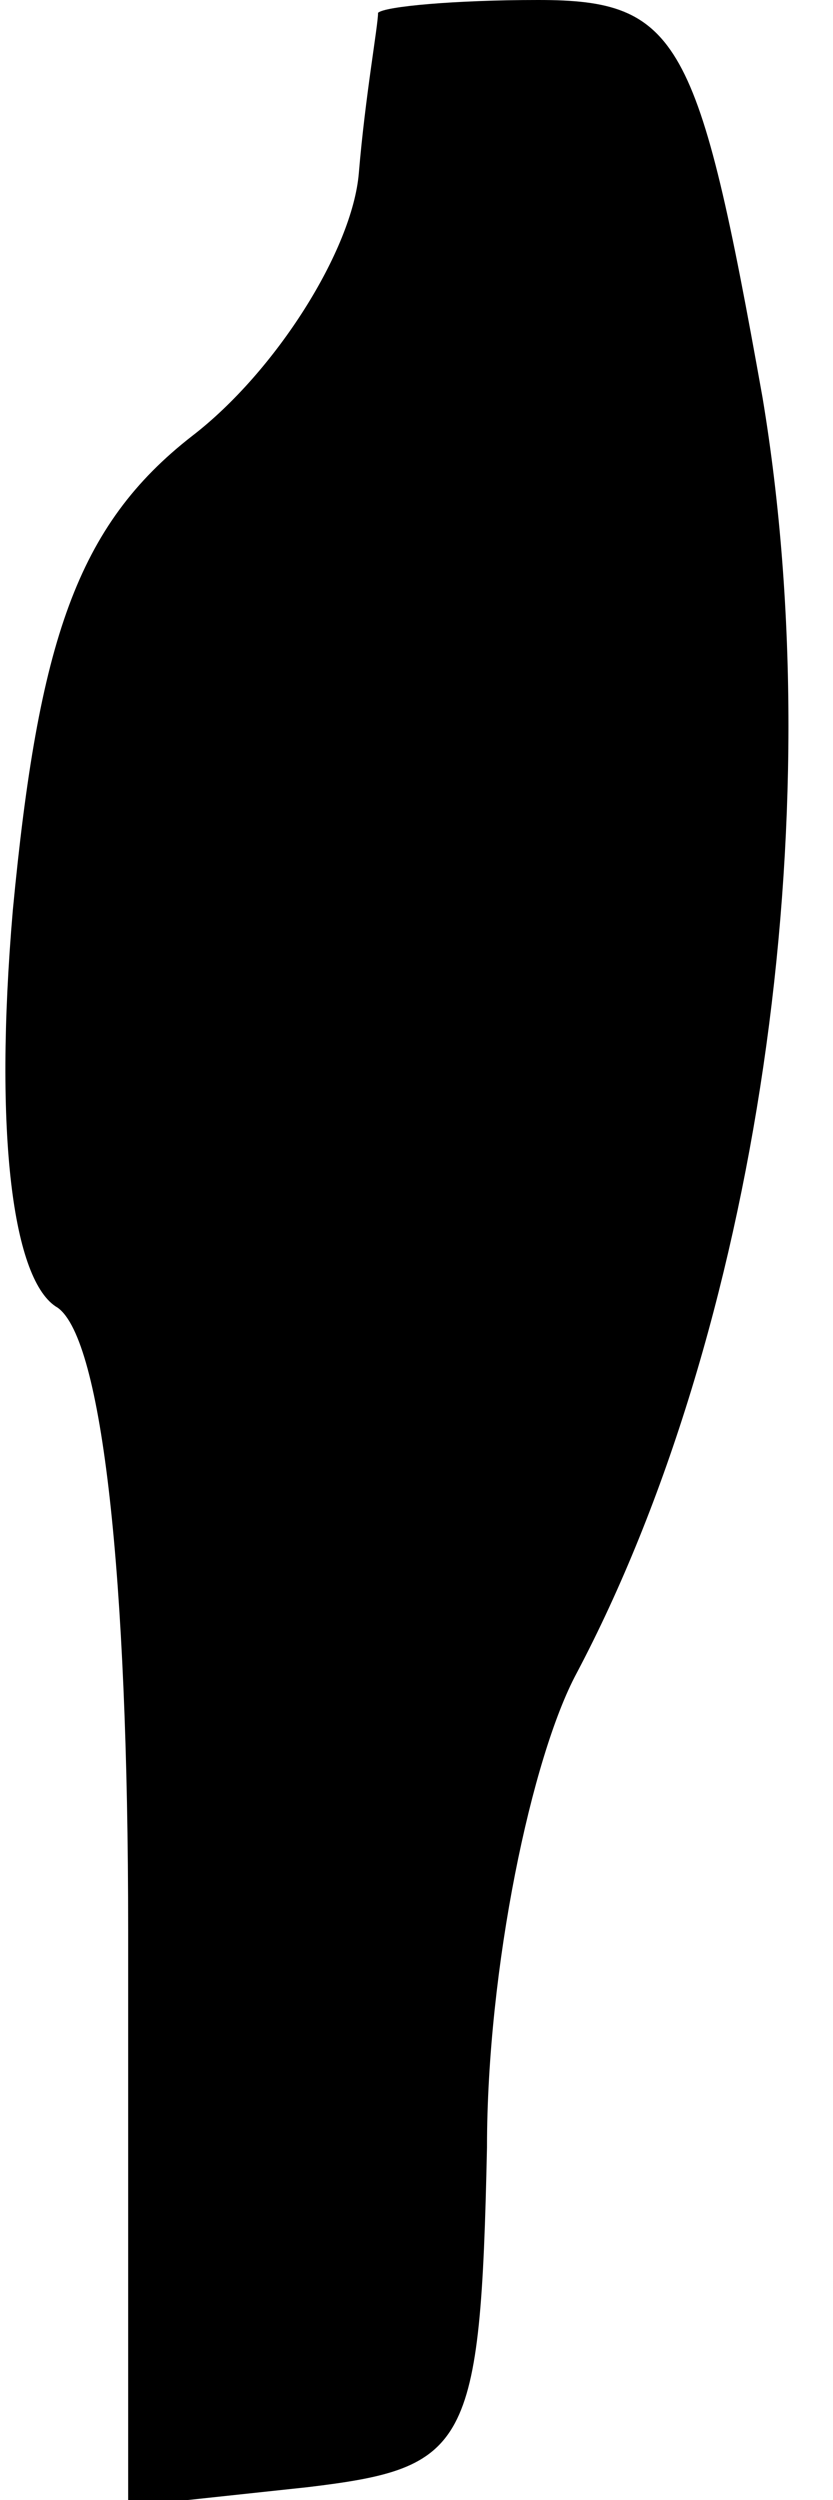 <?xml version="1.0" standalone="no"?>
<!DOCTYPE svg PUBLIC "-//W3C//DTD SVG 20010904//EN"
 "http://www.w3.org/TR/2001/REC-SVG-20010904/DTD/svg10.dtd">
<svg version="1.0" xmlns="http://www.w3.org/2000/svg"
 width="13pt" height="39pt" viewBox="0 0 13 39"
 preserveAspectRatio="xMidYMid meet">
<g transform="translate(0,39) scale(0.1,-0.1)"
fill="#000000" stroke="none">
<path fill="#000000" stroke="none" d="M59 388 c0 -2 -2 -13 -3 -25 -1 -12
-13 -31 -26 -41 -18 -14 -24 -32 -28 -74 -3 -35 0 -58 7 -62 7 -5 11 -42 11
-97 l0 -90 28 3 c25 3 27 6 28 53 0 28 7 61 14 74 28 53 40 133 29 199 -10 56
-13 62 -35 62 -13 0 -24 -1 -25 -2z"/>
</g>
</svg>

